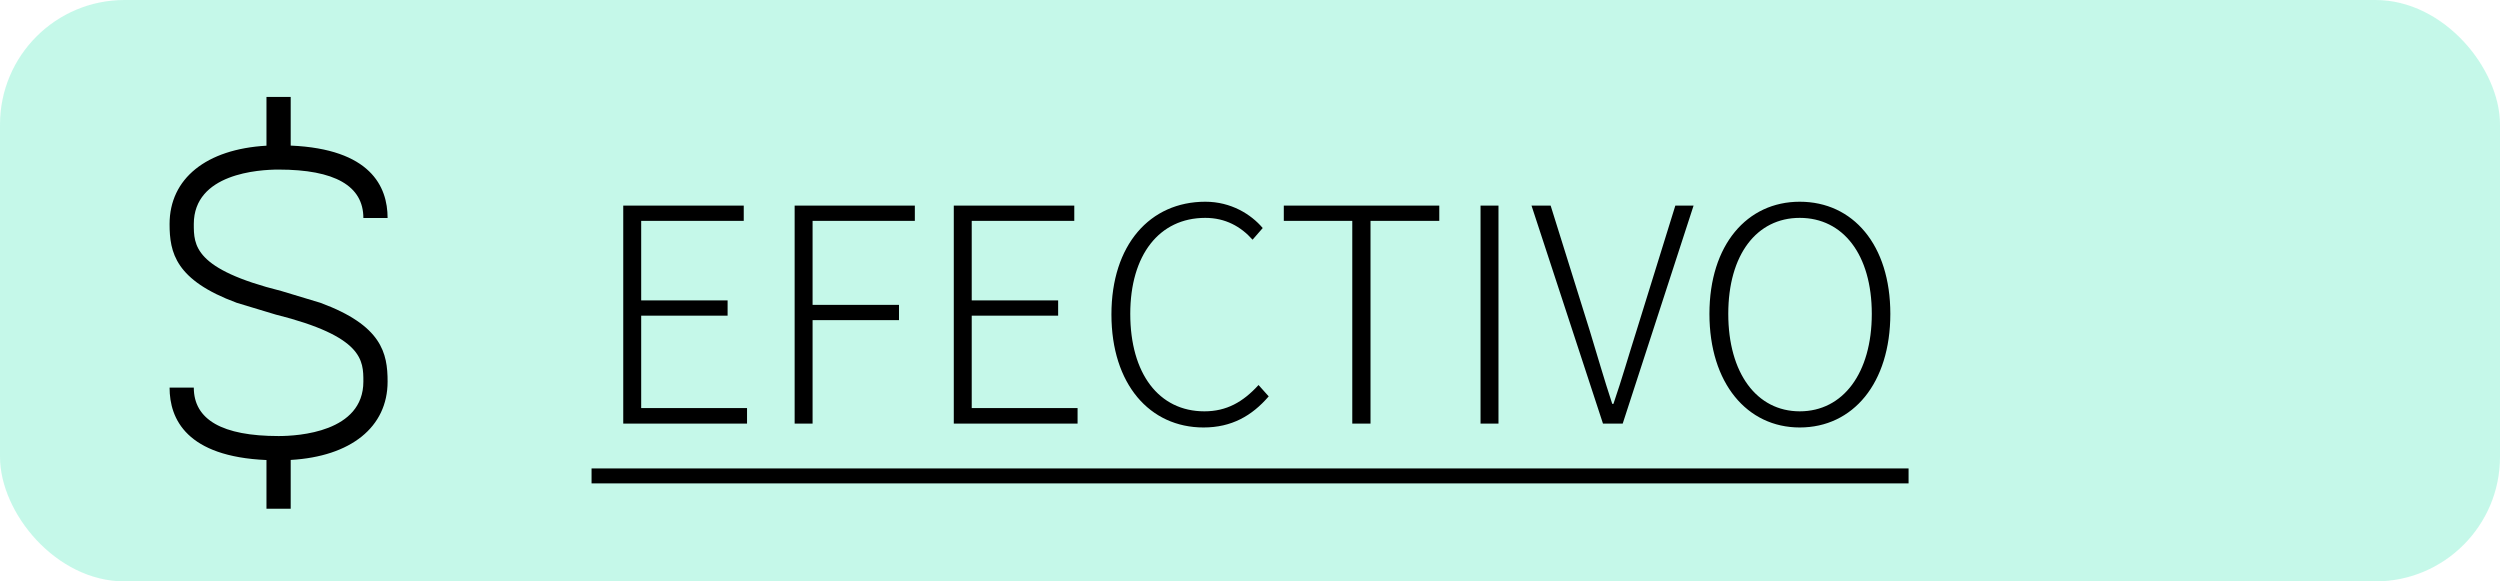 <svg width="301" height="70" viewBox="0 0 301 70" fill="none" xmlns="http://www.w3.org/2000/svg">
<rect opacity="0.5" width="301" height="70" rx="15" fill="#8DF2D5"/>
<path d="M32.083 11.667H35V17.529C44.596 17.94 46.667 22.444 46.667 26.25H43.75C43.75 22.38 40.314 20.417 33.542 20.417C31.15 20.417 23.333 20.892 23.333 26.976C23.333 29.52 23.333 32.401 33.895 35.044L38.579 36.458C45.967 39.185 46.667 42.502 46.667 45.94C46.667 51.427 42.239 54.962 35 55.376V61.25H32.083V55.388C22.488 54.976 20.417 50.473 20.417 46.667H23.333C23.333 50.537 26.769 52.5 33.542 52.5C35.933 52.5 43.75 52.025 43.75 45.94C43.75 43.397 43.75 40.515 33.189 37.873L28.505 36.458C21.117 33.731 20.417 30.415 20.417 26.976C20.417 21.49 24.844 17.955 32.083 17.541V11.667Z" fill="black"/>
<path d="M75.039 51H89.943V49.128H77.199V38.004H87.603V36.168H77.199V26.592H89.547V24.756H75.039V51ZM95.675 51H97.835V38.544H108.239V36.708H97.835V26.592H110.147V24.756H95.675V51ZM114.836 51H129.74V49.128H116.996V38.004H127.4V36.168H116.996V26.592H129.344V24.756H114.836V51ZM144.904 51.468C148.288 51.468 150.736 50.064 152.752 47.724L151.528 46.356C149.656 48.408 147.676 49.524 145.012 49.524C139.504 49.524 136.084 44.952 136.084 37.788C136.084 30.696 139.576 26.232 145.12 26.232C147.532 26.232 149.404 27.276 150.808 28.86L152.032 27.456C150.628 25.8 148.216 24.288 145.12 24.288C138.46 24.288 133.816 29.472 133.816 37.86C133.816 46.248 138.424 51.468 144.904 51.468ZM162.814 51H165.01V26.592H173.29V24.756H154.57V26.592H162.814V51ZM178.257 51H180.417V24.756H178.257V51ZM192.998 51H195.374L203.906 24.756H201.71L197.03 39.84C196.022 43.008 195.338 45.456 194.258 48.624H194.114C193.07 45.456 192.386 43.008 191.414 39.84L186.698 24.756H184.394L192.998 51ZM216.688 51.468C223.096 51.468 227.596 46.14 227.596 37.788C227.596 29.472 223.096 24.288 216.688 24.288C210.352 24.288 205.816 29.472 205.816 37.788C205.816 46.14 210.352 51.468 216.688 51.468ZM216.688 49.524C211.504 49.524 208.084 44.916 208.084 37.788C208.084 30.66 211.504 26.232 216.688 26.232C221.908 26.232 225.364 30.66 225.364 37.788C225.364 44.916 221.908 49.524 216.688 49.524Z" fill="black"/>
<path d="M71.223 56.4H229.792V58.2H71.223V56.4Z" fill="black"/>
</svg>
